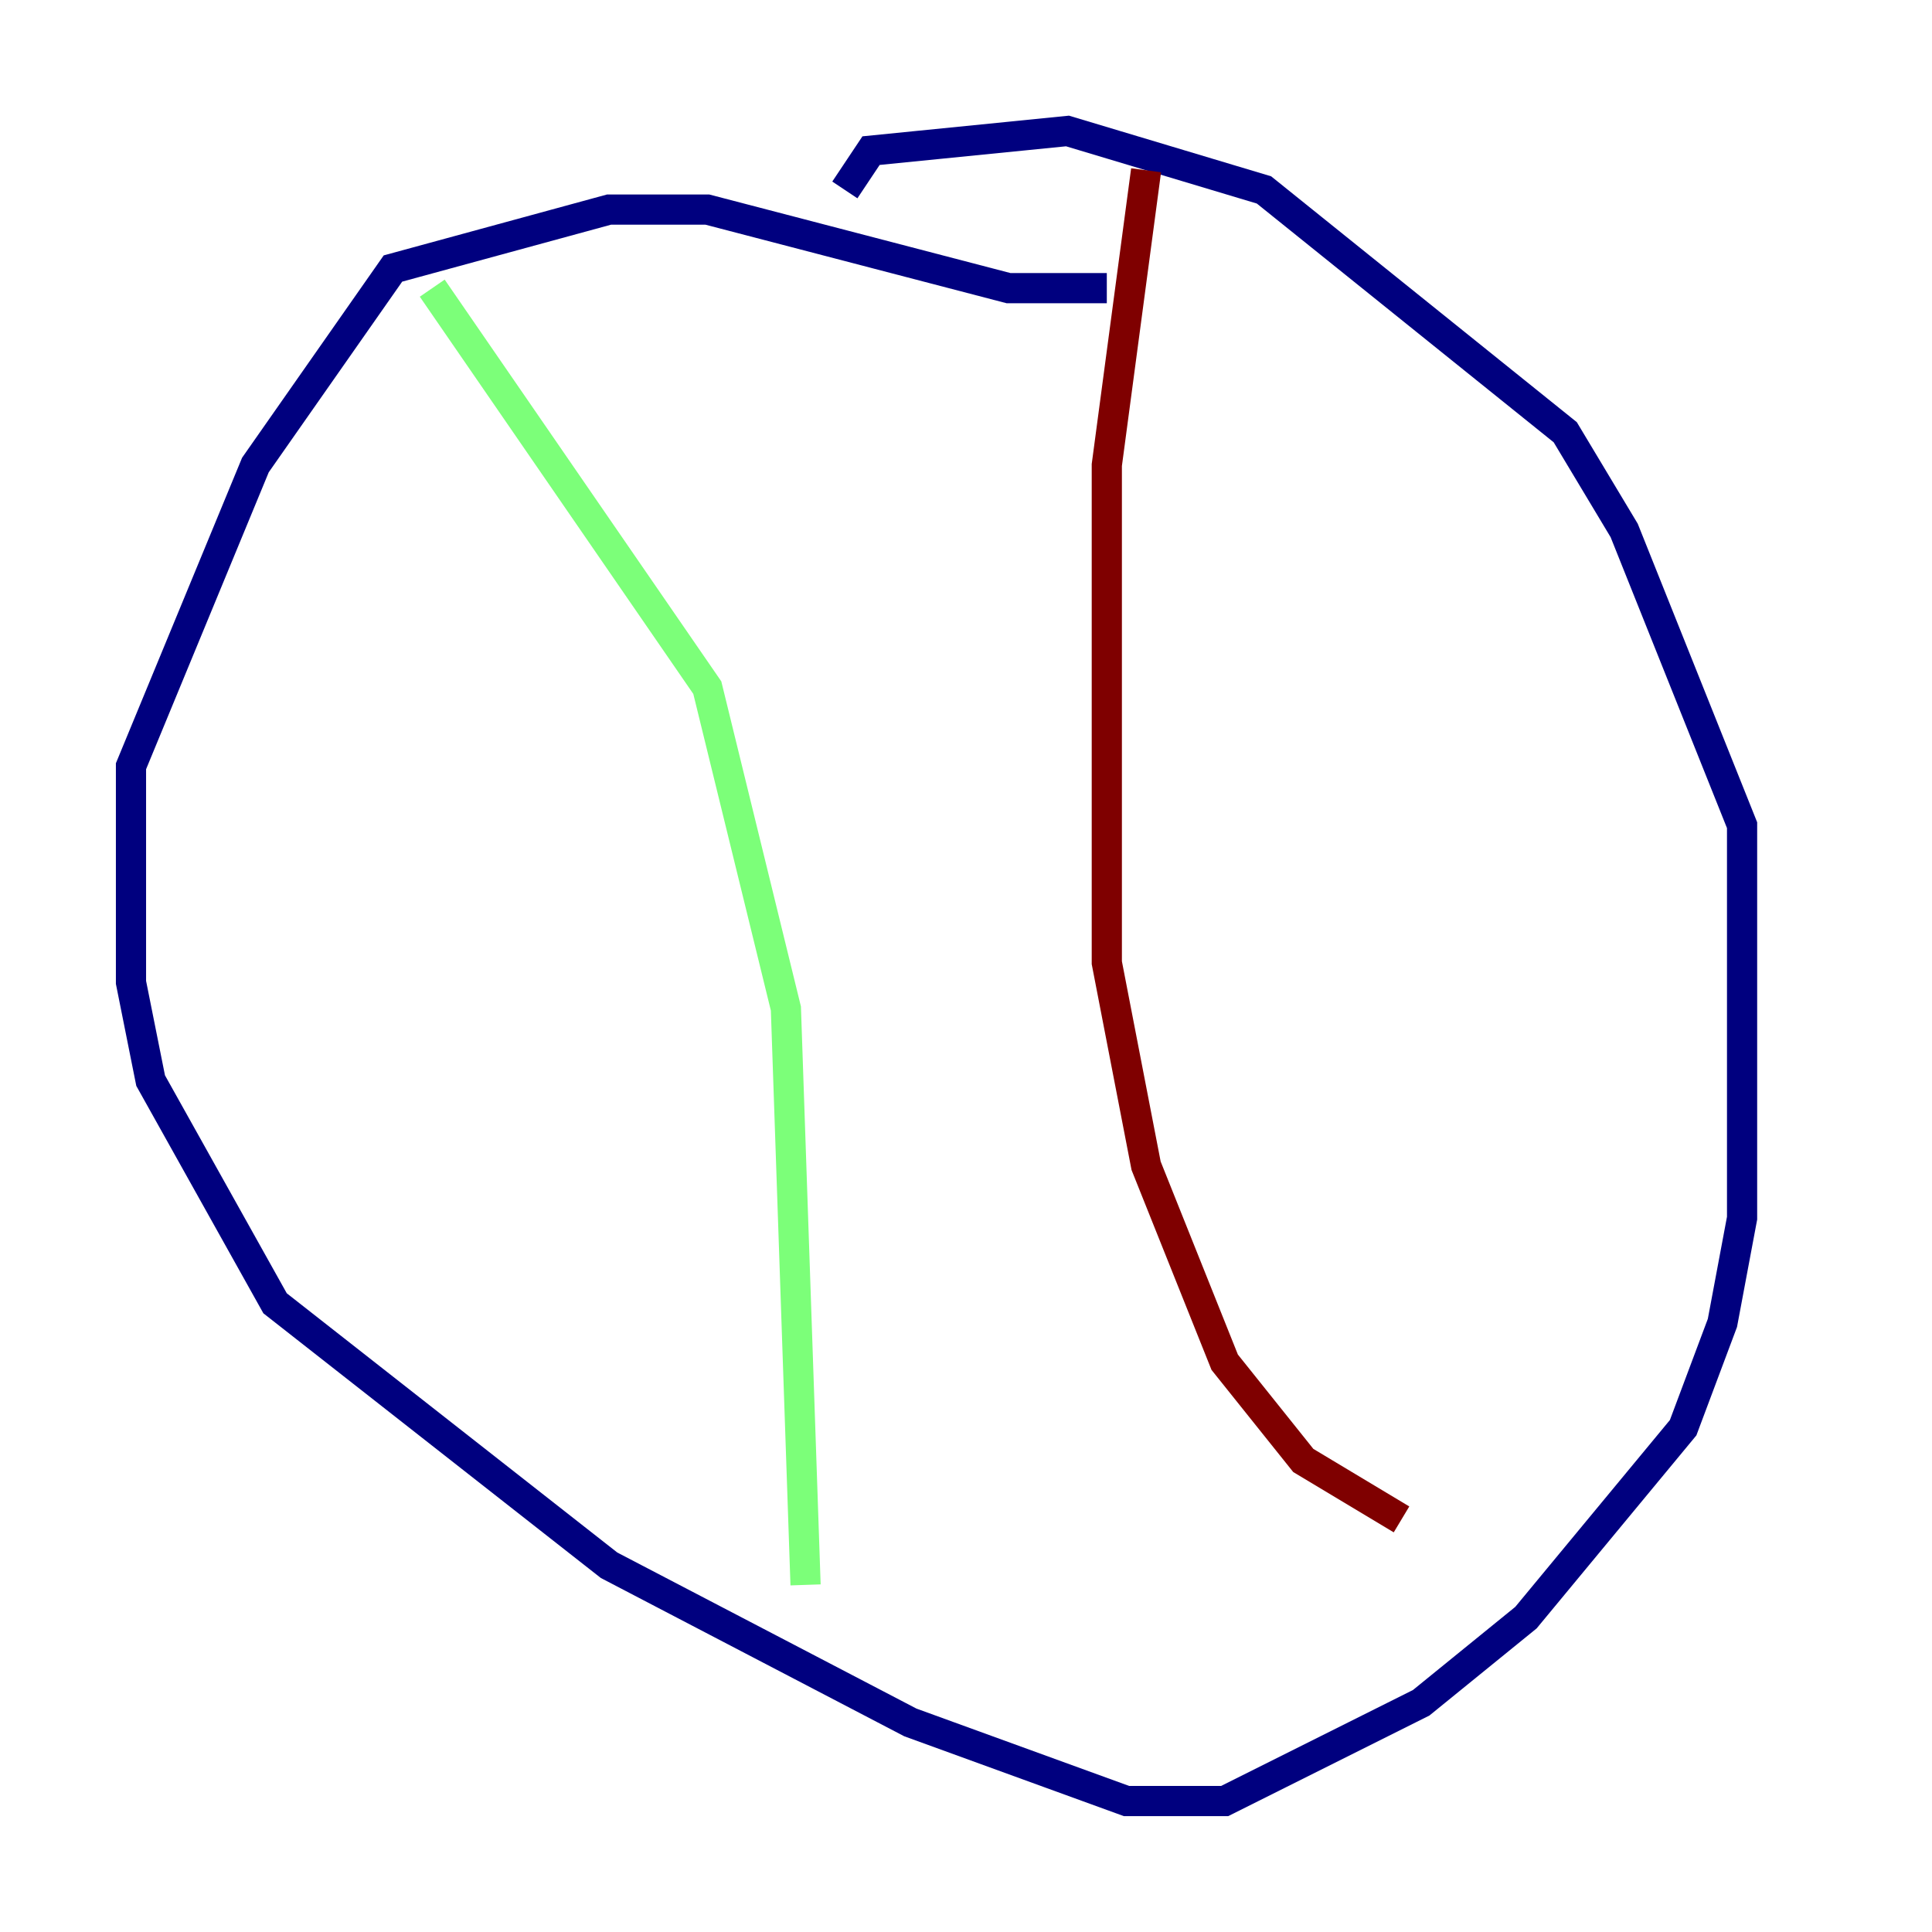 <?xml version="1.0" encoding="utf-8" ?>
<svg baseProfile="tiny" height="128" version="1.2" viewBox="0,0,128,128" width="128" xmlns="http://www.w3.org/2000/svg" xmlns:ev="http://www.w3.org/2001/xml-events" xmlns:xlink="http://www.w3.org/1999/xlink"><defs /><polyline fill="none" points="73.329,19.091 66.82,19.091 46.861,13.885 40.352,13.885 26.034,17.79 16.922,30.807 8.678,50.766 8.678,65.085 9.98,71.593 18.224,86.346 40.352,103.702 60.312,114.115 74.63,119.322 81.139,119.322 94.156,112.814 101.098,107.173 111.512,94.59 114.115,87.647 115.417,80.705 115.417,54.671 107.607,35.146 103.702,28.637 83.742,12.583 70.725,8.678 57.709,9.98 55.973,12.583" stroke="#00007f" stroke-width="2" /><polyline fill="none" points="28.637,19.091 46.861,45.559 52.068,66.82 53.37,105.003" stroke="#7cff79" stroke-width="2" /><polyline fill="none" points="75.932,11.281 73.329,30.807 73.329,63.783 75.932,77.234 81.139,90.251 86.346,96.759 92.854,100.664" stroke="#7f0000" stroke-width="2" /></svg>